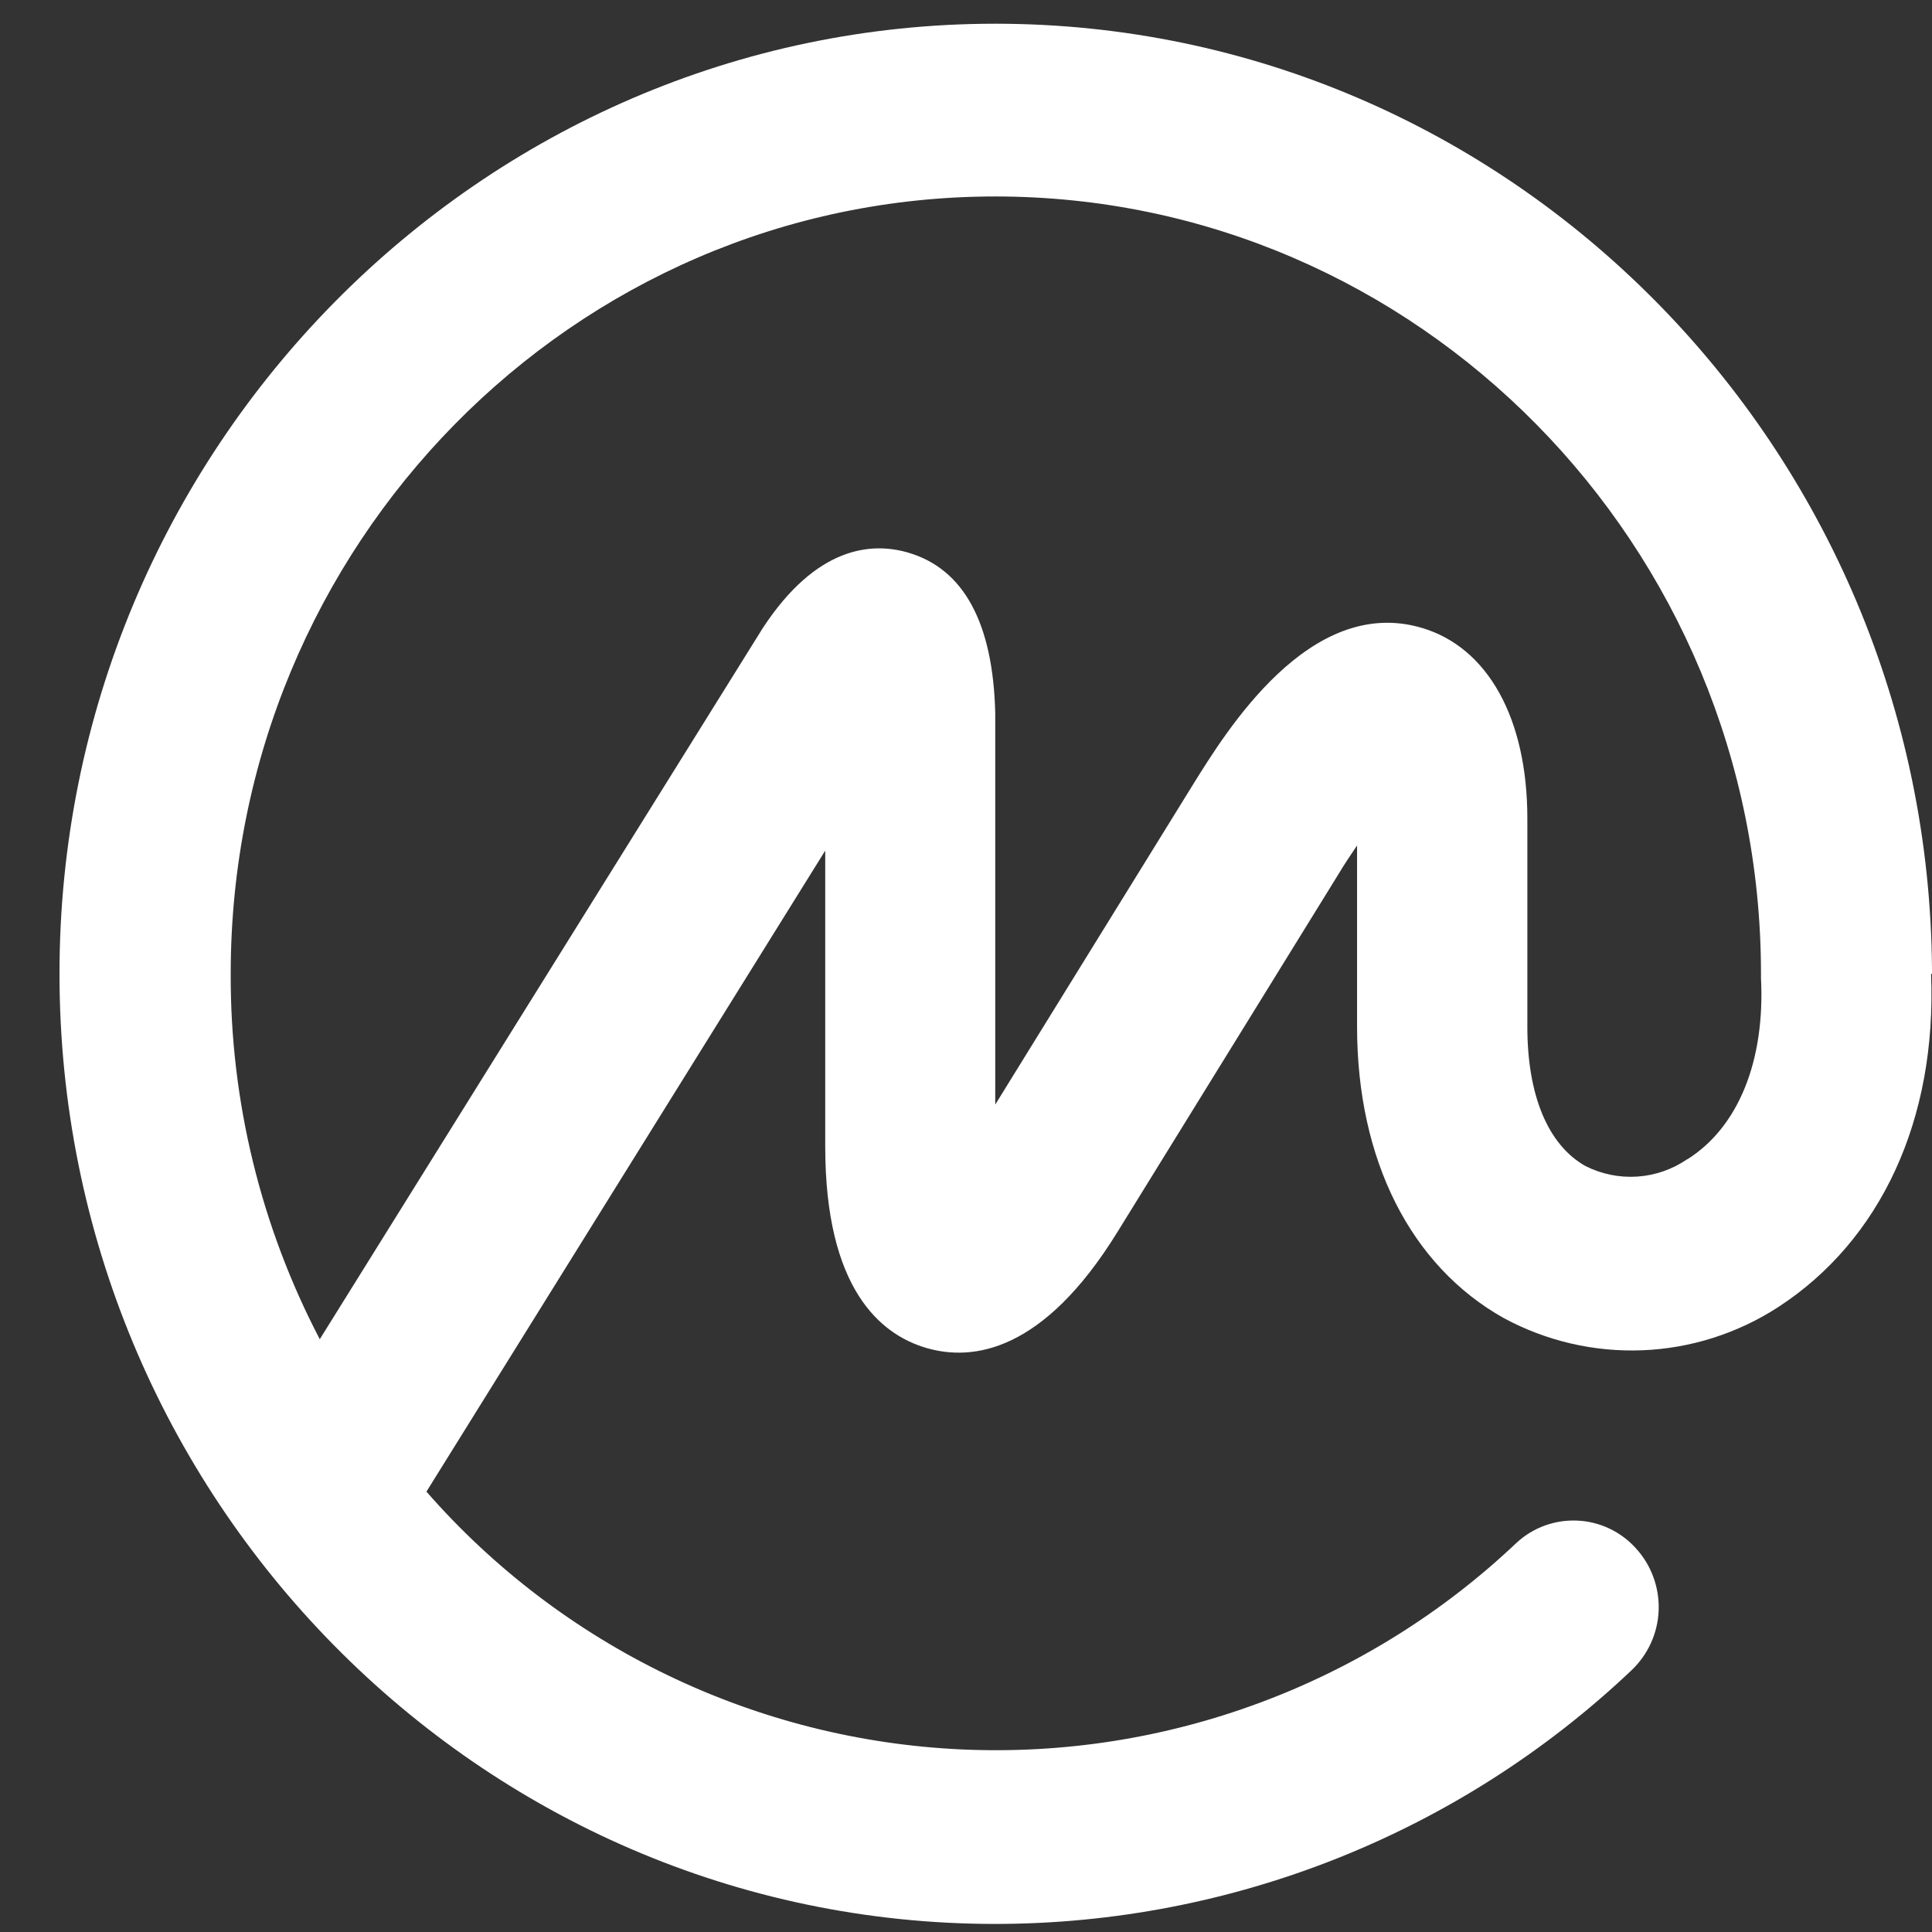 <svg width="29" height="29" viewBox="0 0 29 29" fill="none" xmlns="http://www.w3.org/2000/svg">
<rect x="0" y="0" width="29" height="29" fill="#333333" stroke="none"/>
<path d="M25.328 17.399C25.105 17.552 24.846 17.643 24.576 17.661C24.307 17.679 24.038 17.624 23.797 17.502C23.231 17.182 22.926 16.433 22.926 15.412V12.284C22.926 10.782 22.331 9.713 21.336 9.423C19.654 8.931 18.398 10.991 17.914 11.766L14.939 16.58V10.704C14.906 9.349 14.465 8.538 13.632 8.295C13.081 8.134 12.255 8.2 11.45 9.427L4.8 20.102C3.915 18.409 3.456 16.526 3.463 14.615C3.463 8.182 8.604 2.949 14.939 2.949C21.274 2.949 26.433 8.182 26.433 14.615V14.649C26.433 14.649 26.433 14.671 26.433 14.681C26.496 15.926 26.092 16.918 25.332 17.399H25.328ZM29 14.619V14.557C28.949 6.716 22.662 0.356 14.939 0.356C7.216 0.356 0.893 6.753 0.893 14.615C0.893 22.478 7.194 28.879 14.939 28.879C18.491 28.878 21.908 27.517 24.487 25.074C24.737 24.838 24.885 24.513 24.897 24.17C24.909 23.826 24.786 23.491 24.553 23.238C24.442 23.115 24.307 23.015 24.157 22.944C24.007 22.873 23.844 22.832 23.678 22.825C23.512 22.817 23.347 22.842 23.191 22.898C23.034 22.955 22.891 23.041 22.768 23.154C21.658 24.207 20.346 25.025 18.912 25.558C17.478 26.092 15.951 26.33 14.422 26.259C12.893 26.188 11.395 25.808 10.017 25.143C8.638 24.478 7.408 23.542 6.401 22.39L12.387 12.768V17.208C12.387 19.342 13.213 20.032 13.907 20.234C14.601 20.436 15.662 20.297 16.775 18.49L20.08 13.139C20.183 12.967 20.282 12.82 20.37 12.691V15.412C20.37 17.406 21.171 19 22.574 19.786C23.212 20.13 23.93 20.297 24.655 20.268C25.379 20.239 26.082 20.015 26.69 19.621C28.233 18.618 29.074 16.804 28.986 14.619H29Z" fill="white"/>
</svg>
